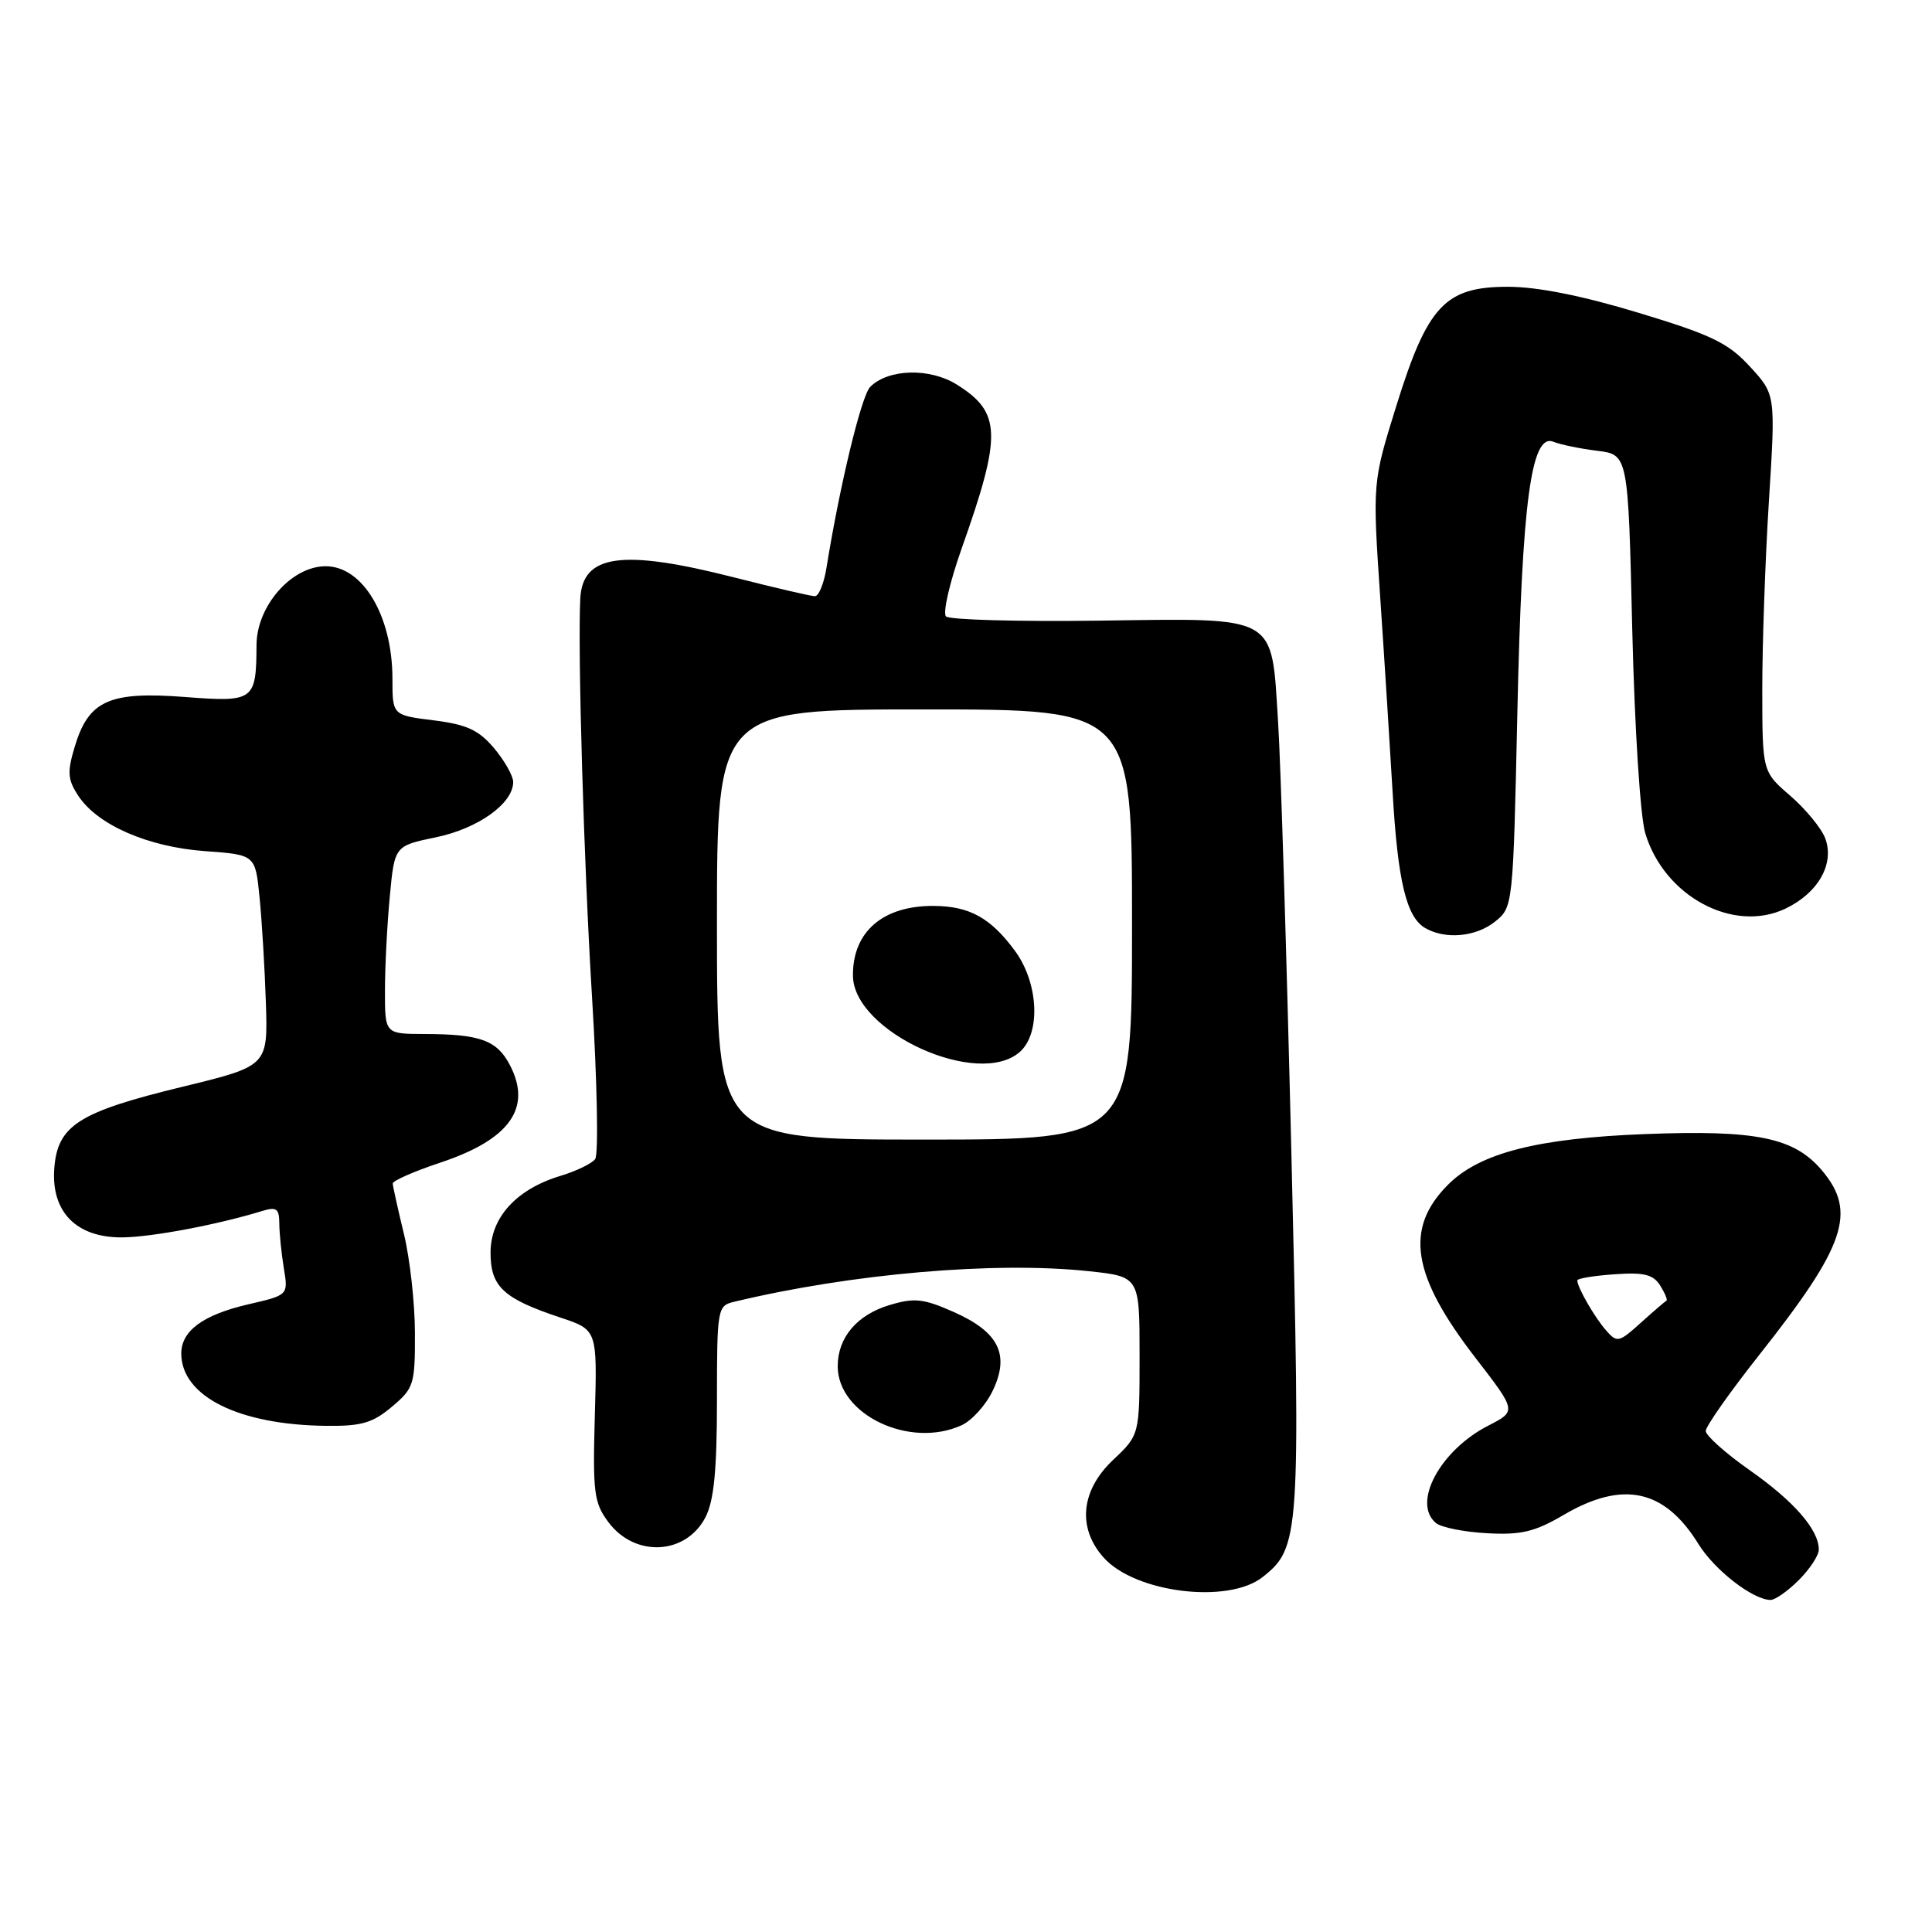 <?xml version="1.0" encoding="UTF-8" standalone="no"?>
<!DOCTYPE svg PUBLIC "-//W3C//DTD SVG 1.1//EN" "http://www.w3.org/Graphics/SVG/1.1/DTD/svg11.dtd" >
<svg xmlns="http://www.w3.org/2000/svg" xmlns:xlink="http://www.w3.org/1999/xlink" version="1.1" viewBox="0 0 256 256">
 <g >
 <path fill="currentColor"
d=" M 238.36 209.36 C 239.81 207.91 241.00 206.10 241.00 205.33 C 241.00 202.70 237.73 198.94 231.86 194.82 C 228.64 192.56 226.01 190.21 226.02 189.61 C 226.02 189.00 229.20 184.48 233.08 179.57 C 244.55 165.07 246.07 160.61 241.43 155.10 C 237.75 150.73 232.75 149.70 218.00 150.27 C 203.71 150.82 196.07 152.78 191.89 156.96 C 186.08 162.77 187.05 168.98 195.50 179.91 C 200.96 186.98 200.96 186.98 197.23 188.89 C 190.83 192.16 187.07 199.15 190.27 201.81 C 190.97 202.39 194.01 203.00 197.04 203.16 C 201.56 203.41 203.36 202.98 207.20 200.73 C 215.05 196.13 220.56 197.32 225.06 204.60 C 227.20 208.06 232.28 211.99 234.61 212.00 C 235.23 212.00 236.91 210.81 238.36 209.36 Z  M 167.29 208.98 C 172.23 205.10 172.34 203.54 171.11 152.61 C 170.49 126.70 169.70 101.05 169.35 95.61 C 168.44 81.31 169.52 81.92 145.57 82.24 C 134.90 82.38 125.80 82.13 125.35 81.68 C 124.90 81.23 125.83 77.19 127.42 72.69 C 132.78 57.58 132.69 54.65 126.77 50.95 C 123.20 48.72 117.71 48.86 115.31 51.26 C 114.14 52.43 111.27 64.32 109.51 75.25 C 109.18 77.31 108.49 79.00 107.98 79.00 C 107.47 79.00 102.66 77.88 97.28 76.51 C 82.42 72.73 77.19 73.45 76.89 79.32 C 76.54 86.31 77.36 114.36 78.44 132.00 C 79.13 143.28 79.32 152.99 78.86 153.59 C 78.40 154.19 76.33 155.19 74.26 155.81 C 68.41 157.58 65.00 161.33 65.00 165.98 C 65.00 170.50 66.69 172.07 74.27 174.59 C 79.14 176.21 79.14 176.21 78.82 187.53 C 78.53 197.75 78.70 199.12 80.60 201.67 C 84.11 206.40 90.88 206.06 93.48 201.04 C 94.60 198.87 95.00 194.82 95.00 185.57 C 95.00 173.40 95.07 173.02 97.25 172.50 C 112.79 168.76 131.86 167.11 144.27 168.44 C 151.00 169.16 151.00 169.16 151.00 179.65 C 151.00 190.13 151.00 190.13 147.50 193.44 C 143.20 197.49 142.72 202.46 146.25 206.40 C 150.43 211.06 162.73 212.57 167.29 208.98 Z  M 127.40 188.86 C 128.78 188.24 130.65 186.16 131.56 184.24 C 133.83 179.46 132.33 176.48 126.34 173.83 C 122.36 172.07 121.16 171.94 117.89 172.92 C 113.56 174.21 111.00 177.23 111.00 181.03 C 111.00 187.45 120.53 191.99 127.40 188.86 Z  M 51.92 186.41 C 54.84 183.96 55.00 183.44 54.98 176.66 C 54.98 172.72 54.32 166.80 53.52 163.50 C 52.72 160.20 52.06 157.20 52.04 156.83 C 52.02 156.46 54.87 155.21 58.38 154.04 C 67.52 151.00 70.51 146.82 67.59 141.18 C 65.87 137.84 63.67 137.03 56.25 137.01 C 51.00 137.00 51.00 137.00 51.01 131.25 C 51.01 128.09 51.30 122.48 51.65 118.79 C 52.28 112.08 52.28 112.08 57.79 110.94 C 63.36 109.78 68.00 106.46 68.00 103.62 C 68.00 102.81 66.86 100.80 65.47 99.14 C 63.43 96.73 61.86 96.00 57.47 95.45 C 52.00 94.77 52.00 94.77 52.00 89.95 C 52.00 81.58 48.05 74.97 43.08 75.03 C 38.57 75.09 34.01 80.33 33.99 85.47 C 33.95 92.87 33.68 93.06 24.43 92.35 C 14.47 91.59 11.73 92.83 9.90 98.95 C 8.89 102.31 8.96 103.29 10.37 105.44 C 12.91 109.31 19.60 112.23 27.17 112.78 C 33.83 113.26 33.83 113.26 34.39 118.88 C 34.70 121.97 35.08 128.27 35.23 132.87 C 35.50 141.25 35.50 141.25 24.15 144.01 C 10.39 147.35 7.62 149.12 7.19 154.84 C 6.77 160.60 10.14 164.01 16.20 163.96 C 20.08 163.93 28.83 162.28 34.75 160.46 C 36.64 159.88 37.00 160.14 37.01 162.13 C 37.02 163.44 37.29 166.10 37.61 168.06 C 38.20 171.61 38.20 171.61 32.90 172.83 C 26.87 174.23 23.99 176.36 24.02 179.40 C 24.08 185.03 31.64 188.80 43.17 188.93 C 47.88 188.99 49.37 188.56 51.92 186.41 Z  M 198.14 122.09 C 200.48 120.20 200.50 119.98 201.06 94.34 C 201.67 66.46 202.89 57.32 205.85 58.54 C 206.76 58.91 209.35 59.45 211.62 59.73 C 215.74 60.23 215.74 60.23 216.28 83.37 C 216.60 96.53 217.34 108.19 218.01 110.42 C 220.52 118.76 229.66 123.68 236.56 120.41 C 240.92 118.33 243.12 114.46 241.85 111.08 C 241.35 109.75 239.27 107.22 237.23 105.45 C 233.52 102.25 233.52 102.25 233.51 91.37 C 233.51 85.39 233.90 74.15 234.39 66.39 C 235.28 52.28 235.28 52.28 231.89 48.59 C 229.00 45.44 226.81 44.38 217.13 41.45 C 209.64 39.18 203.73 38.00 199.80 38.00 C 191.48 38.00 189.15 40.49 185.01 53.81 C 181.86 63.94 181.86 63.94 182.89 79.22 C 183.46 87.62 184.19 99.22 184.53 105.00 C 185.21 116.74 186.35 121.52 188.83 122.96 C 191.52 124.53 195.59 124.15 198.14 122.09 Z  M 212.80 176.27 C 211.27 174.52 209.00 170.57 209.00 169.66 C 209.00 169.40 211.21 169.04 213.92 168.85 C 217.86 168.57 219.06 168.87 219.99 170.35 C 220.62 171.36 220.99 172.26 220.81 172.35 C 220.64 172.43 219.11 173.75 217.42 175.27 C 214.51 177.90 214.27 177.95 212.80 176.27 Z  M 95.00 122.50 C 95.00 94.00 95.00 94.00 122.50 94.00 C 150.00 94.00 150.00 94.00 150.00 122.50 C 150.00 151.00 150.00 151.00 122.50 151.00 C 95.00 151.00 95.00 151.00 95.00 122.50 Z  M 135.17 139.35 C 137.94 136.84 137.60 130.20 134.47 125.97 C 131.28 121.64 128.48 120.08 123.80 120.04 C 117.01 119.97 112.96 123.45 113.02 129.30 C 113.10 136.75 129.71 144.29 135.17 139.35 Z "/>
</g>
</svg>